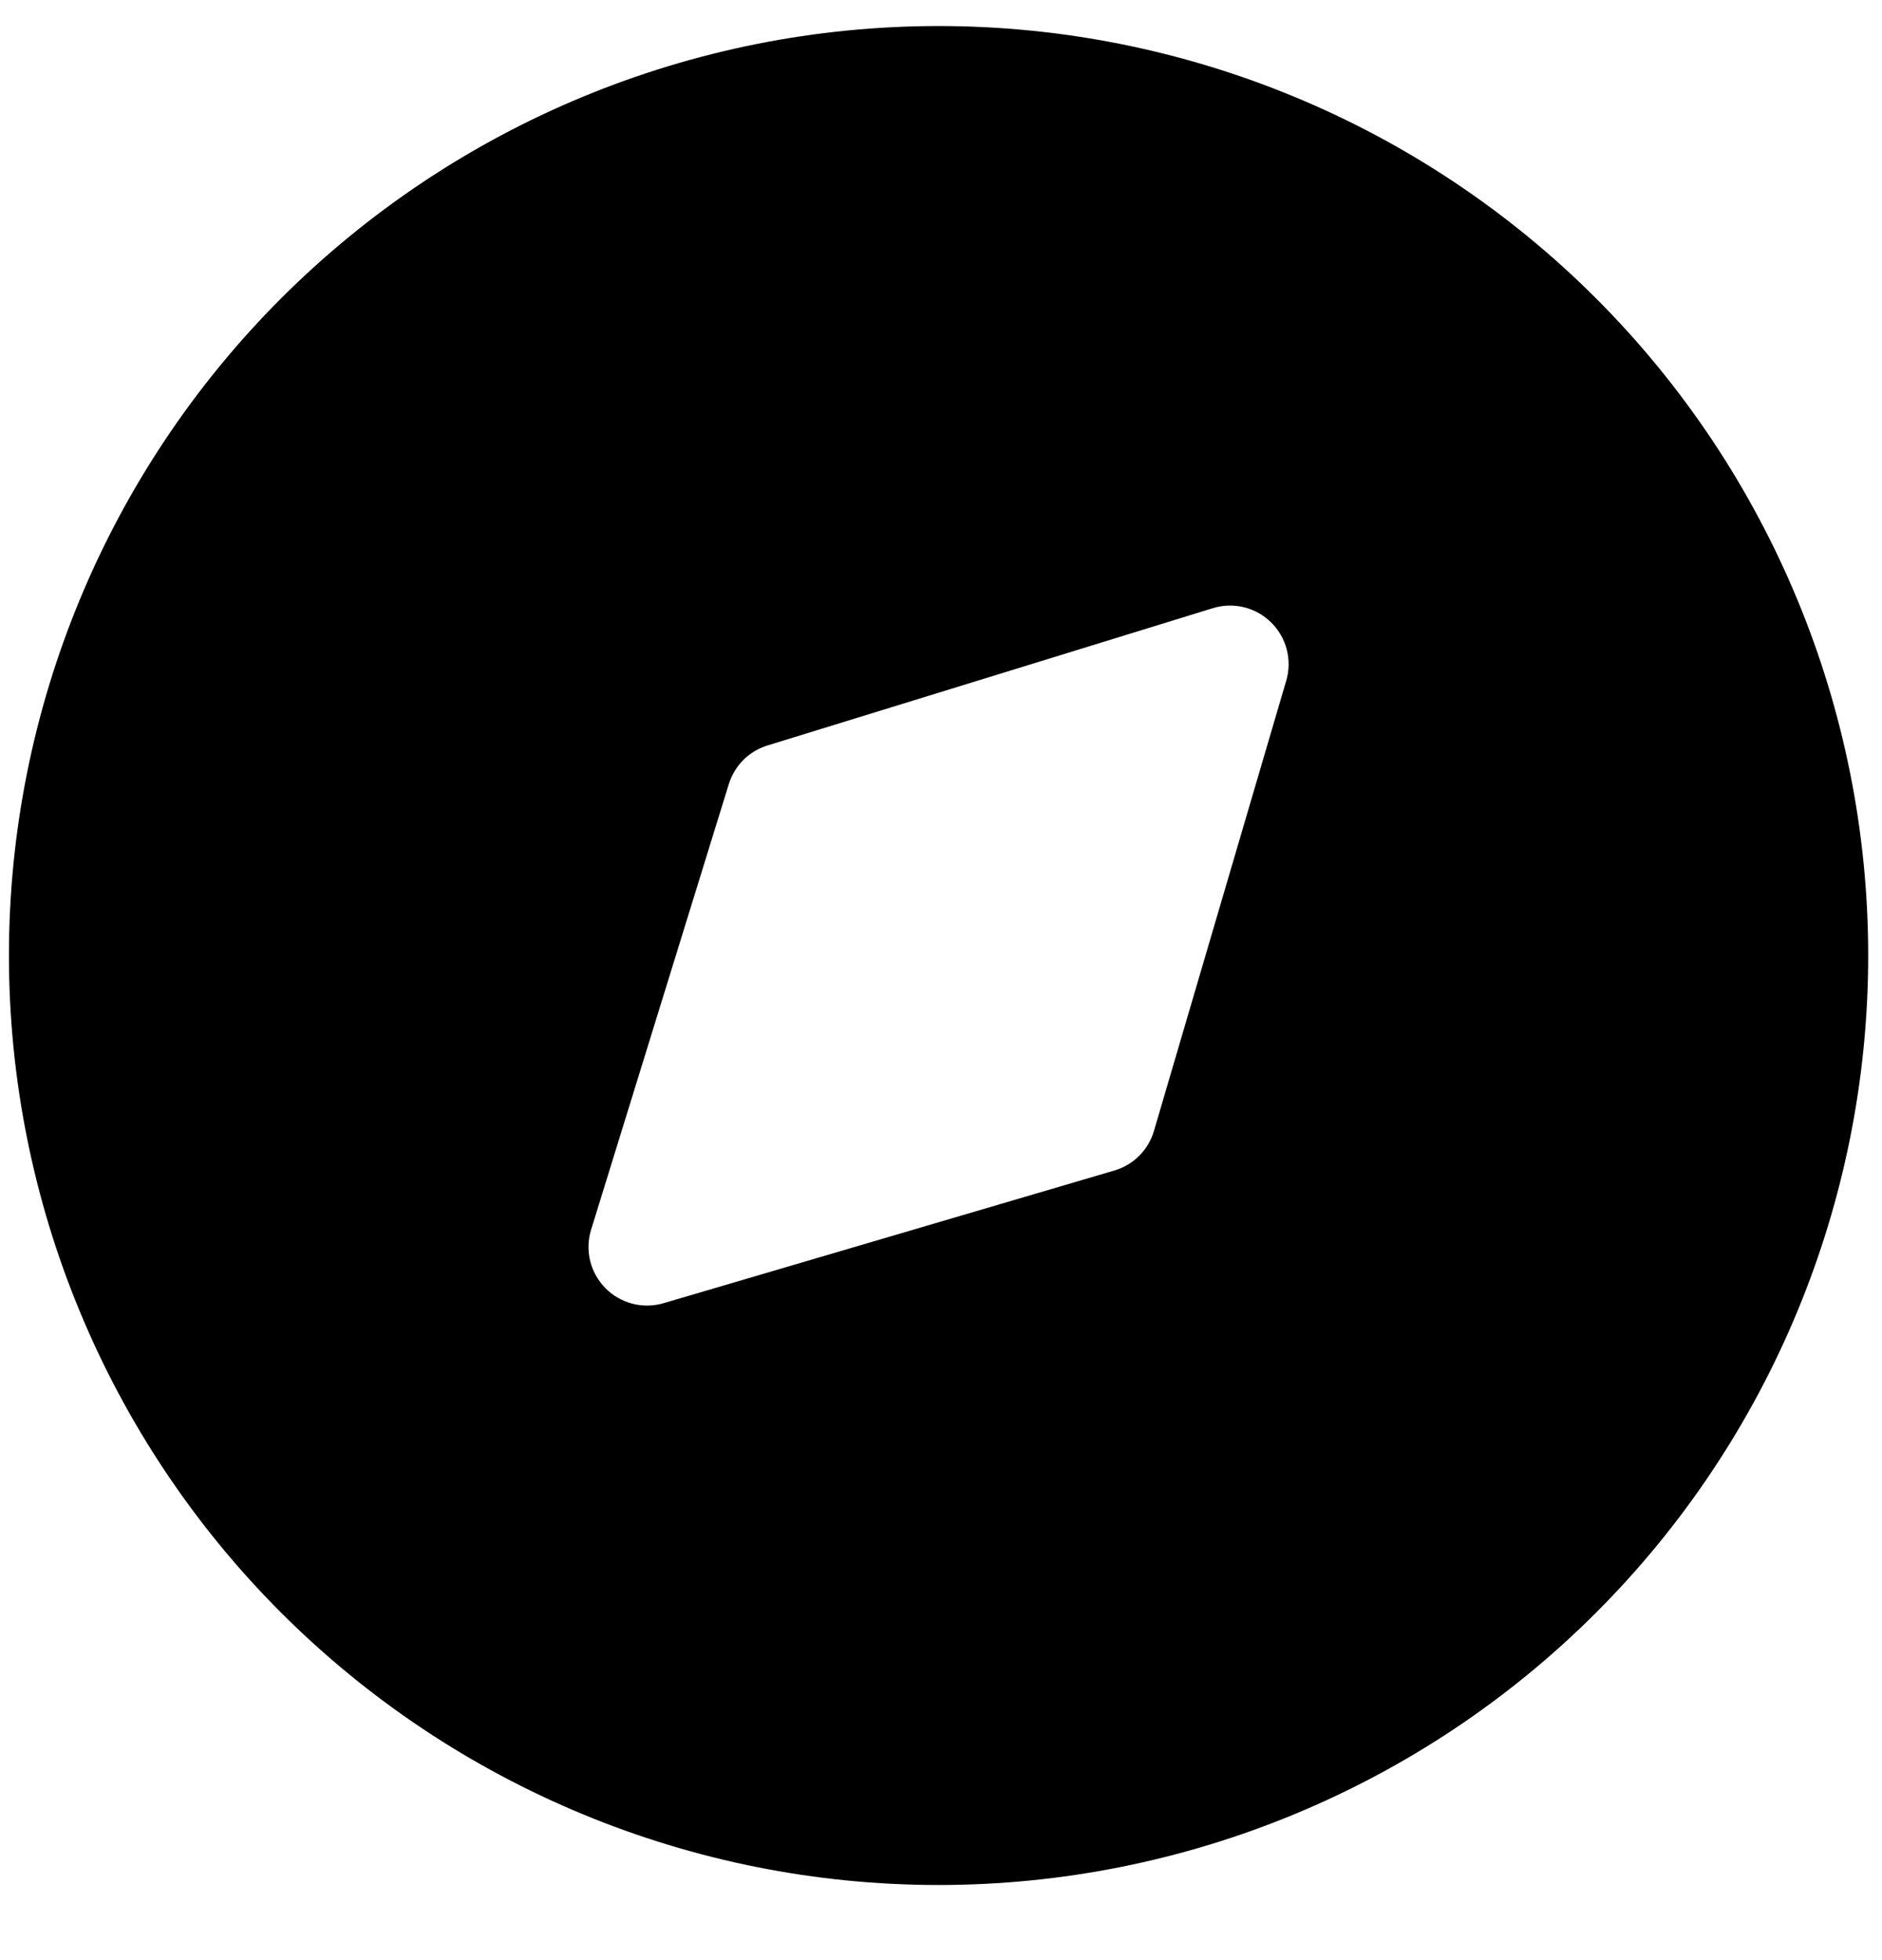 <svg width="24" height="25" viewBox="0 0 24 25"  xmlns="http://www.w3.org/2000/svg">
<path d="M11.969 0.332C8.825 0.332 5.81 1.581 3.586 3.804C1.363 6.028 0.114 9.043 0.114 12.187C0.114 15.331 1.363 18.347 3.586 20.57C5.81 22.793 8.825 24.042 11.969 24.042C15.113 24.042 18.129 22.793 20.352 20.57C22.575 18.347 23.824 15.331 23.824 12.187C23.824 9.043 22.575 6.028 20.352 3.804C18.129 1.581 15.113 0.332 11.969 0.332ZM16.403 8.68L14.716 14.423C14.681 14.543 14.617 14.652 14.528 14.741C14.44 14.829 14.331 14.894 14.211 14.929L8.463 16.621C8.334 16.659 8.196 16.662 8.065 16.628C7.935 16.594 7.815 16.526 7.72 16.429C7.626 16.333 7.558 16.213 7.526 16.082C7.494 15.951 7.498 15.813 7.538 15.684L9.294 10.001C9.33 9.885 9.394 9.779 9.479 9.693C9.565 9.607 9.671 9.544 9.787 9.508L15.466 7.757C15.595 7.717 15.732 7.713 15.863 7.745C15.994 7.777 16.114 7.844 16.21 7.939C16.306 8.033 16.375 8.152 16.409 8.283C16.443 8.413 16.441 8.551 16.403 8.68Z"/>
</svg>
